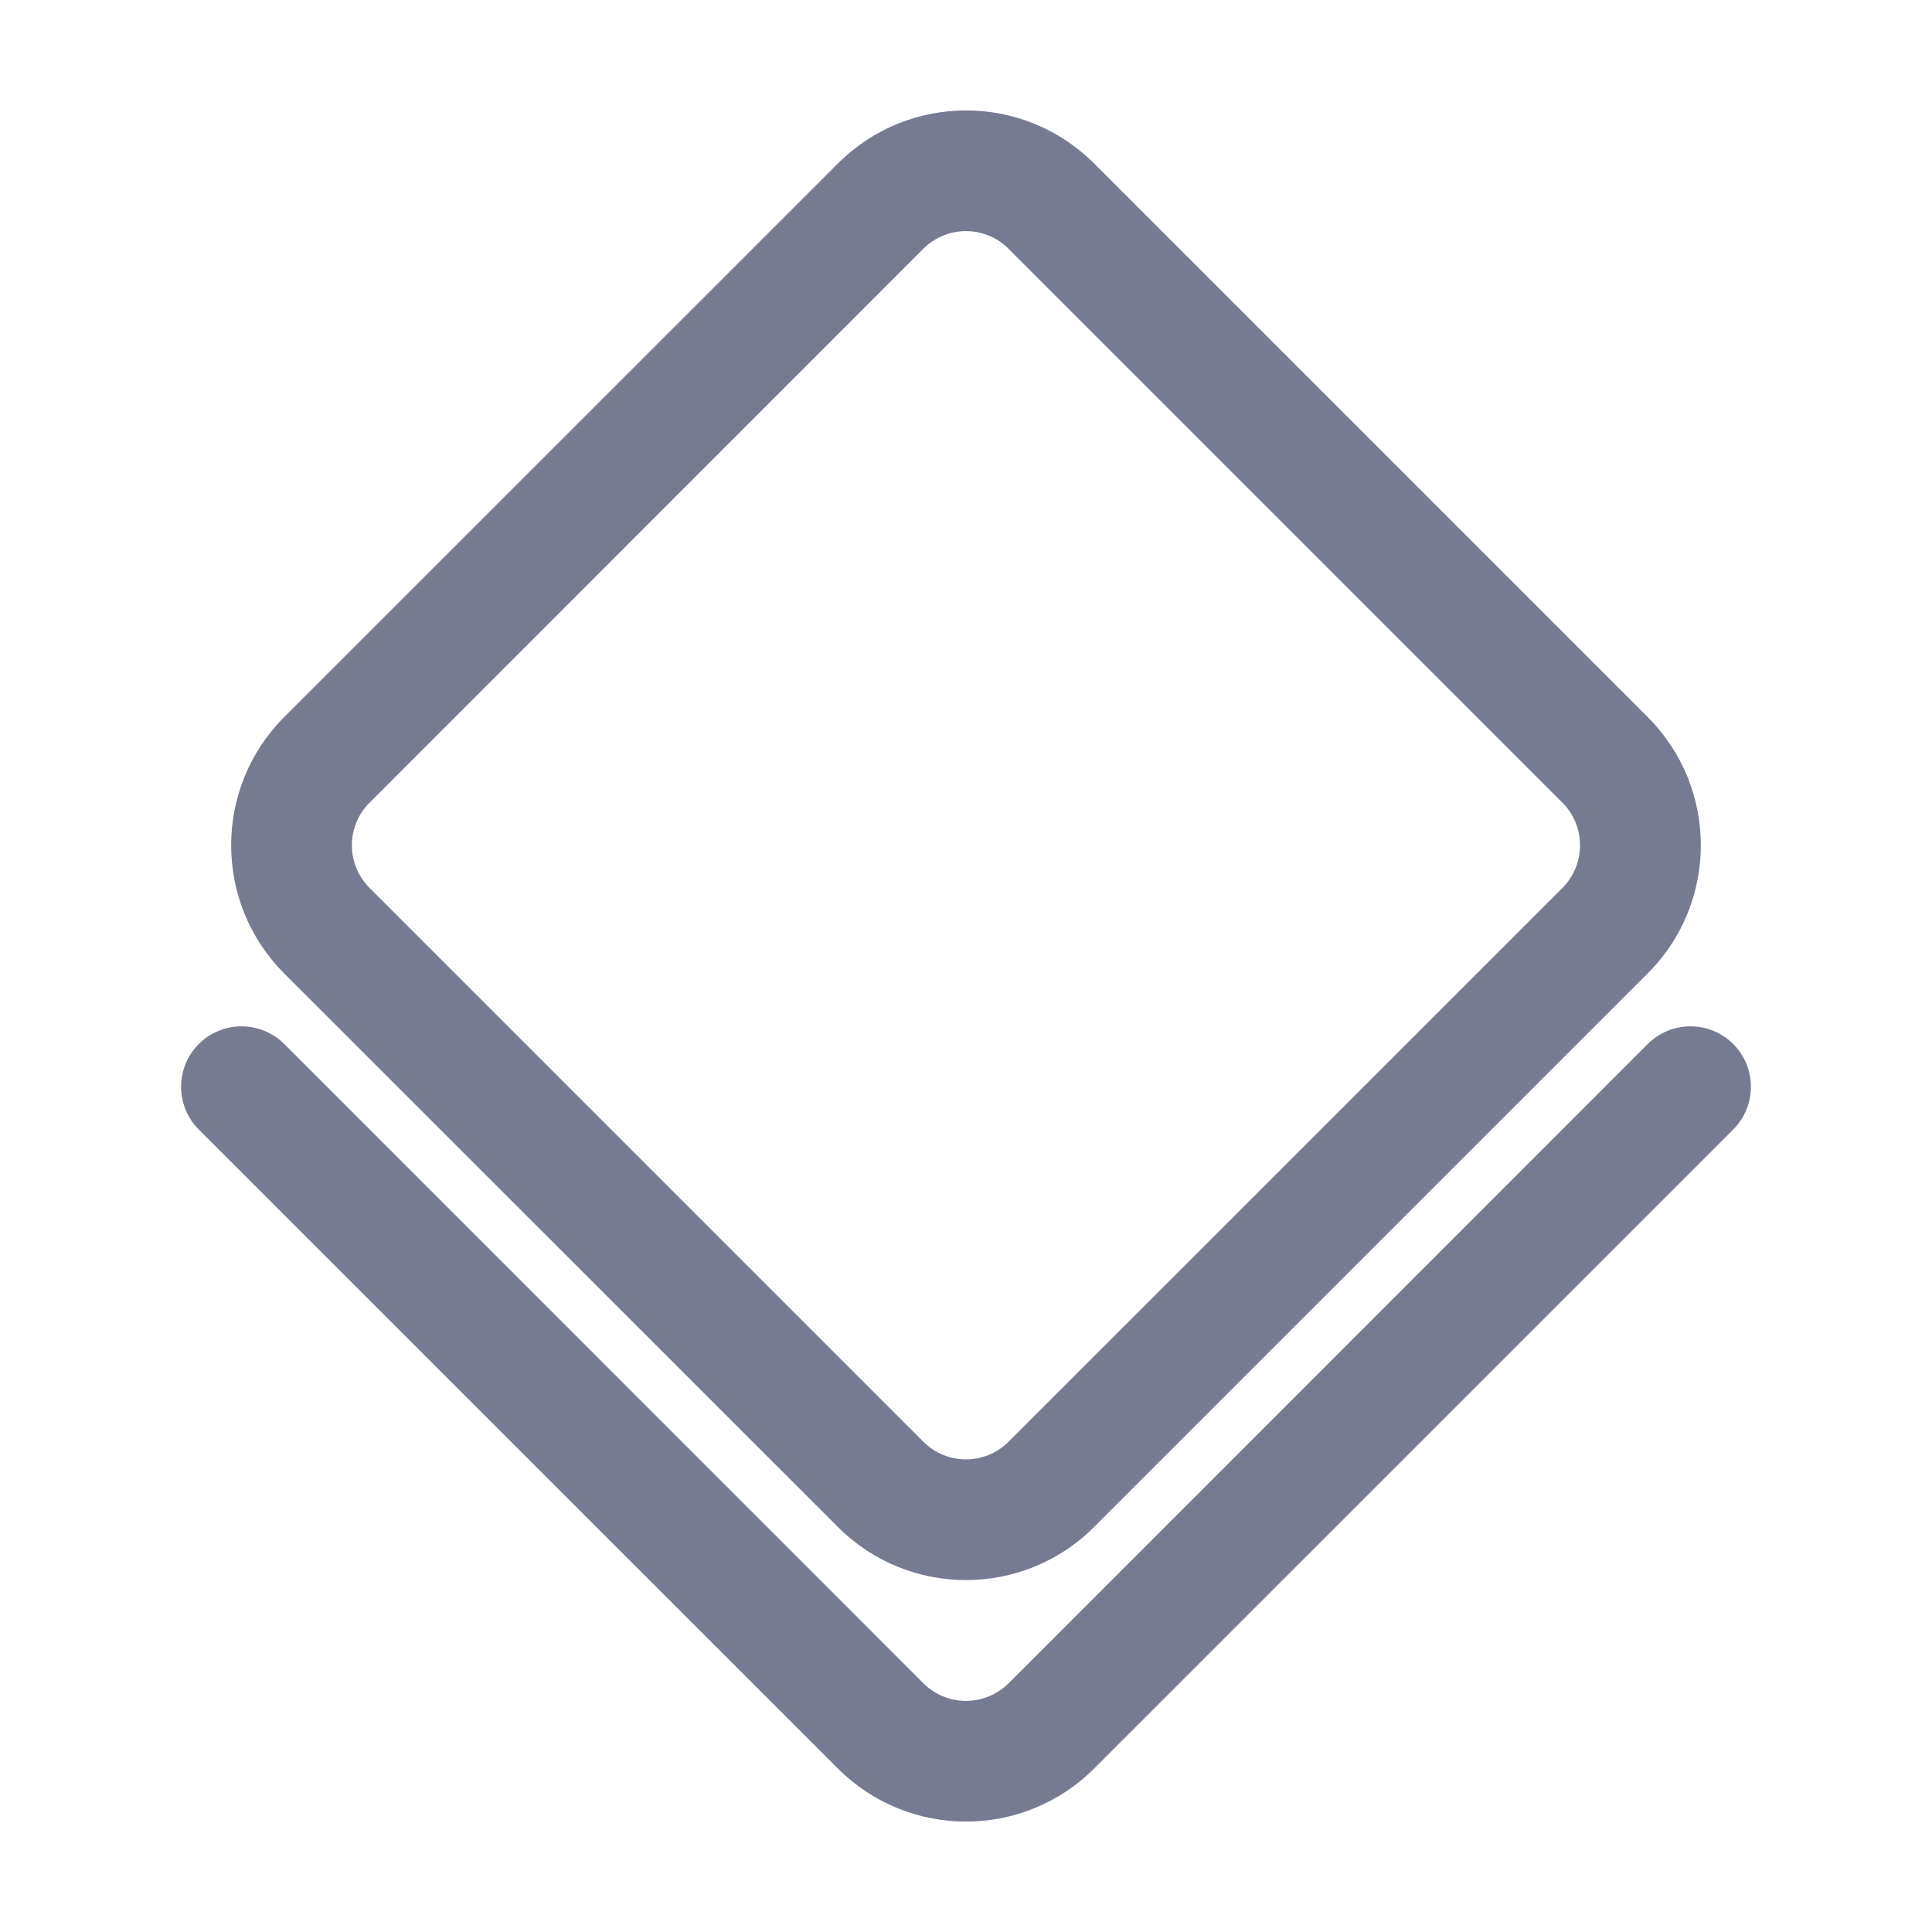 <svg width="16" height="16" viewBox="0 0 16 16" fill="none" xmlns="http://www.w3.org/2000/svg">
<path d="M9.061 1.354L13.646 5.939C14.232 6.525 14.232 7.475 13.646 8.061L9.061 12.646C8.475 13.232 7.525 13.232 6.939 12.646L2.353 8.061C1.768 7.475 1.768 6.525 2.353 5.939L6.939 1.354C7.525 0.768 8.475 0.768 9.061 1.354ZM7.646 2.061L3.061 6.647C2.865 6.842 2.865 7.158 3.061 7.354L7.646 11.939C7.842 12.135 8.158 12.135 8.353 11.939L12.939 7.354C13.134 7.158 13.134 6.842 12.939 6.647L8.353 2.061C8.158 1.865 7.842 1.865 7.646 2.061Z" fill="#777B92"/>
<path d="M2.354 8.646L7.646 13.939C7.842 14.135 8.158 14.135 8.354 13.939L13.646 8.646C13.842 8.451 14.158 8.451 14.354 8.646C14.549 8.842 14.549 9.158 14.354 9.354L9.061 14.646C8.475 15.232 7.525 15.232 6.939 14.646L1.646 9.354C1.451 9.158 1.451 8.842 1.646 8.646C1.842 8.451 2.158 8.451 2.354 8.646Z" fill="#777B92"/>
</svg>
